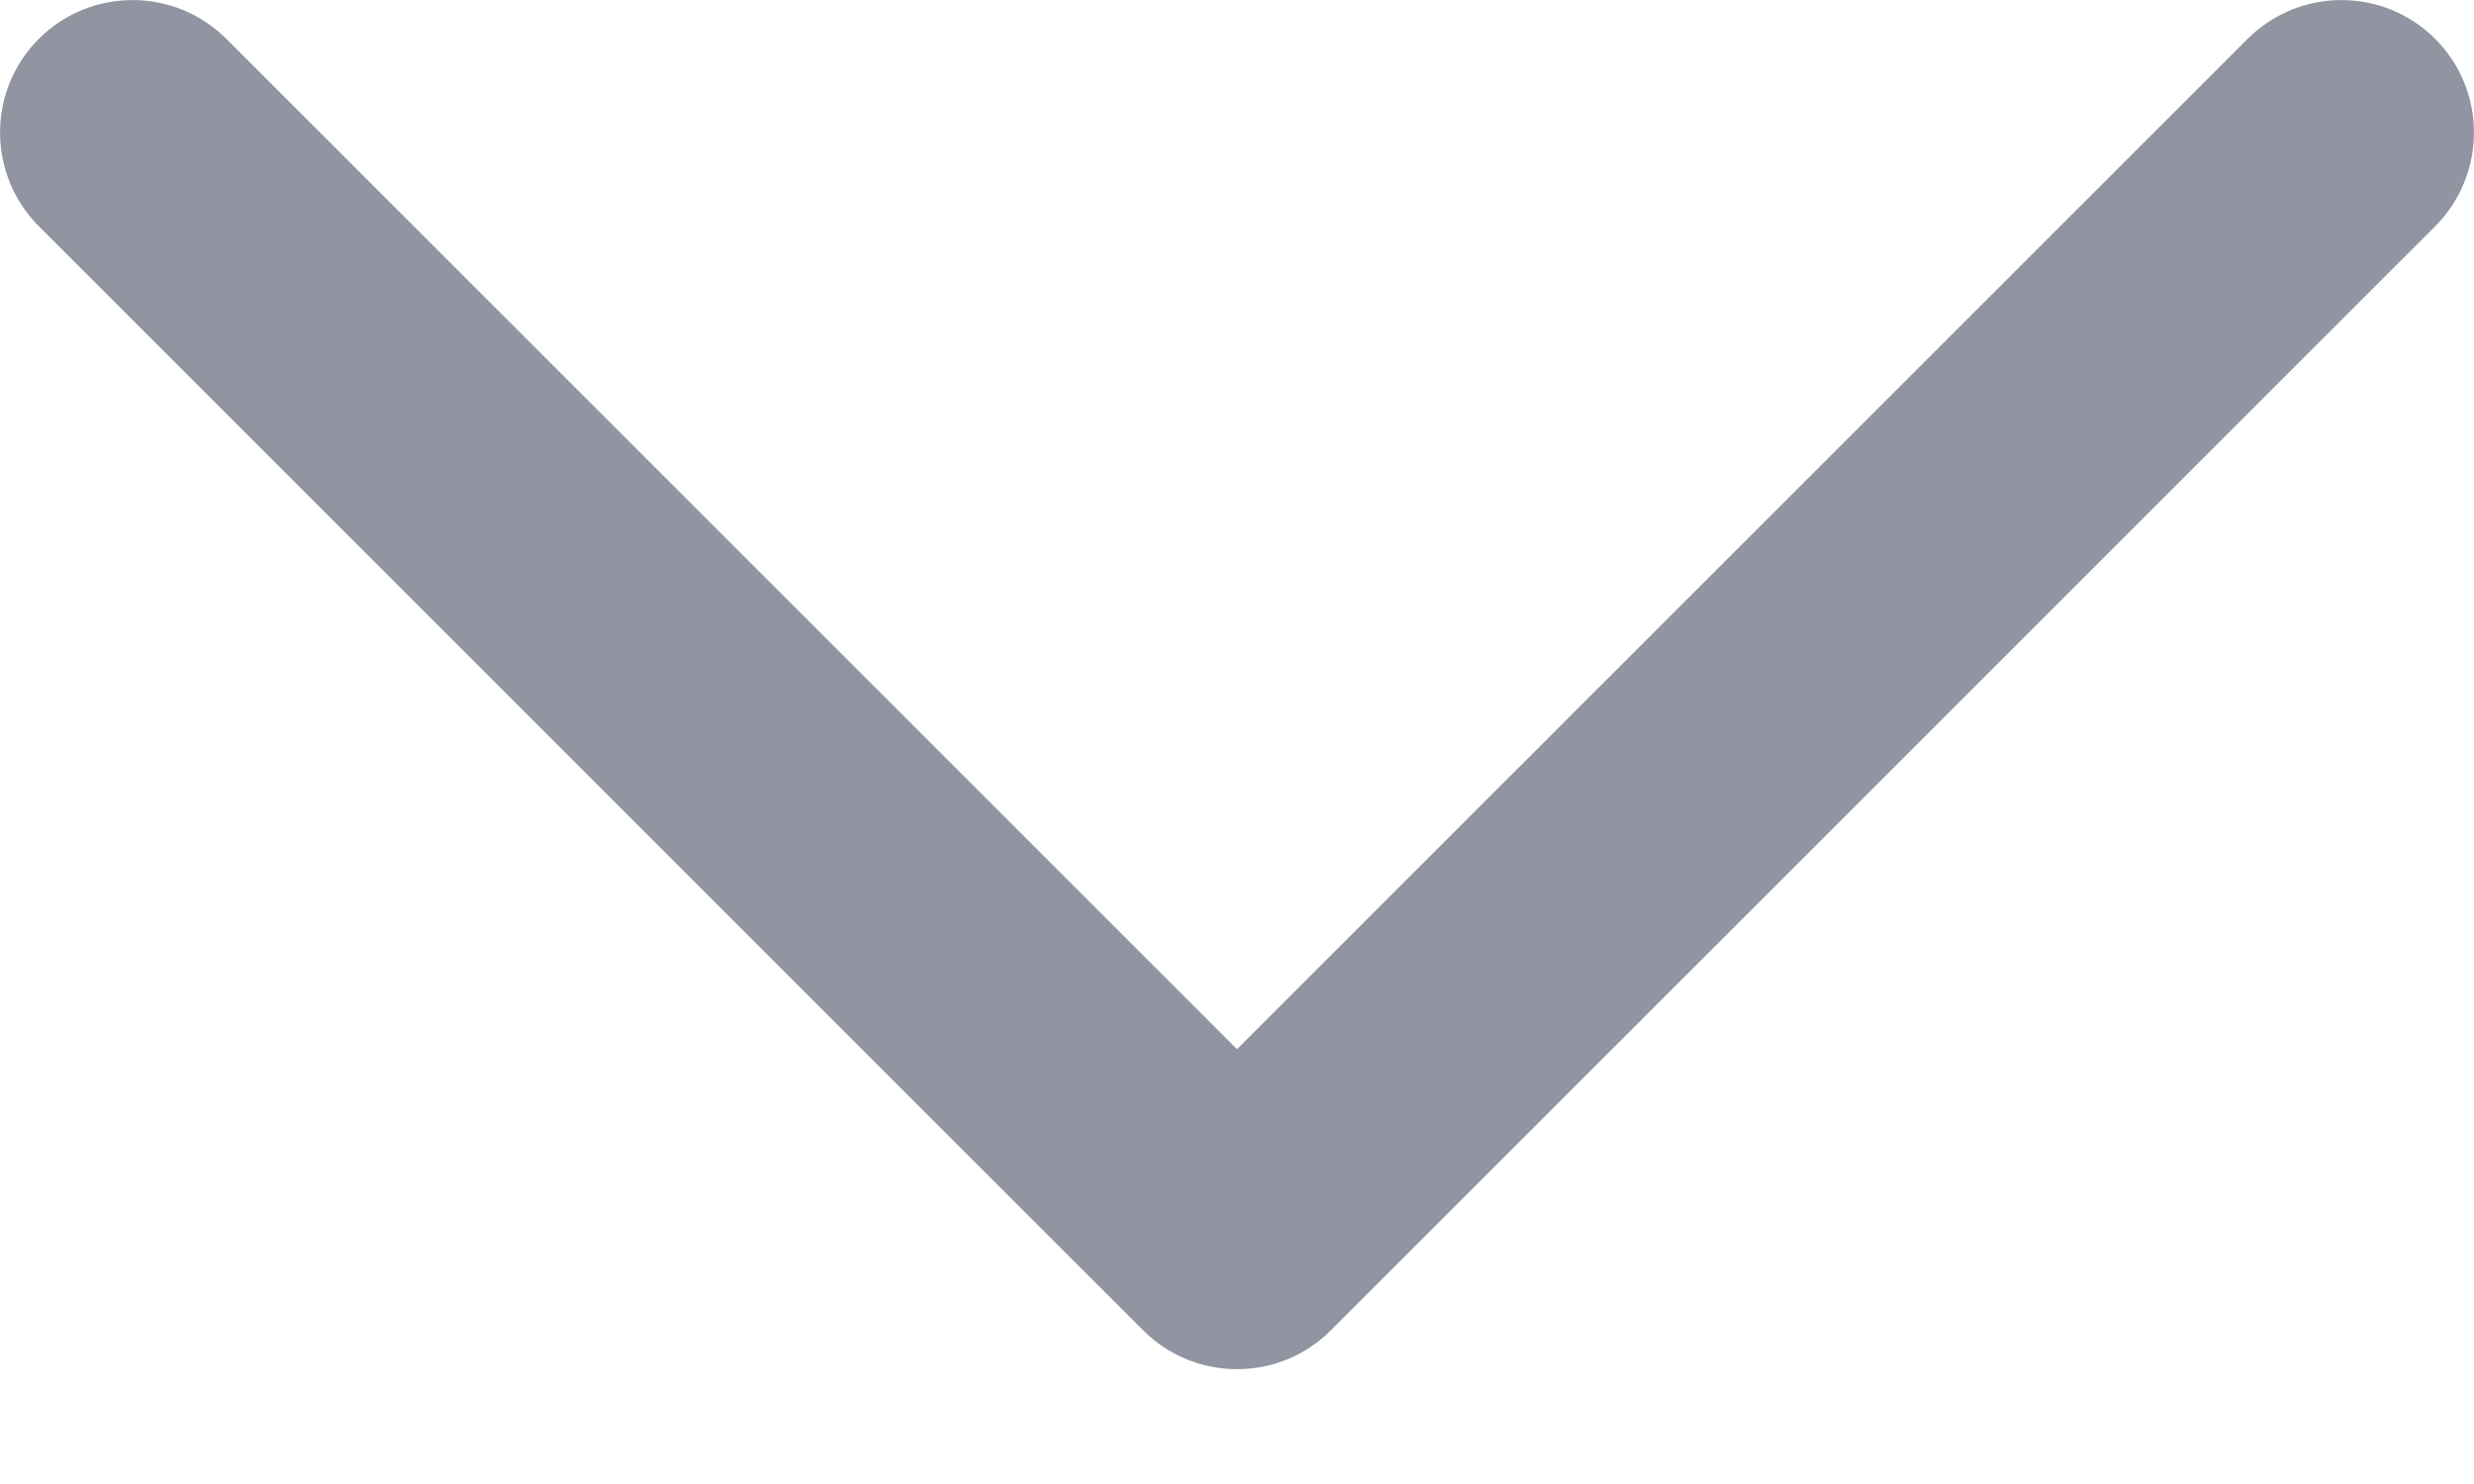 <svg width="10" height="6" viewBox="0 0 10 6" fill="none" xmlns="http://www.w3.org/2000/svg">
<path fill-rule="evenodd" clip-rule="evenodd" d="M0.157 0.157C-0.052 0.366 -0.052 0.705 0.157 0.915L4.621 5.379C4.83 5.588 5.17 5.588 5.379 5.379L9.843 0.915C10.052 0.705 10.052 0.366 9.843 0.157C9.634 -0.052 9.295 -0.052 9.085 0.157L5 4.242L0.915 0.157C0.705 -0.052 0.366 -0.052 0.157 0.157Z" fill="#9195A1"/>
</svg>
